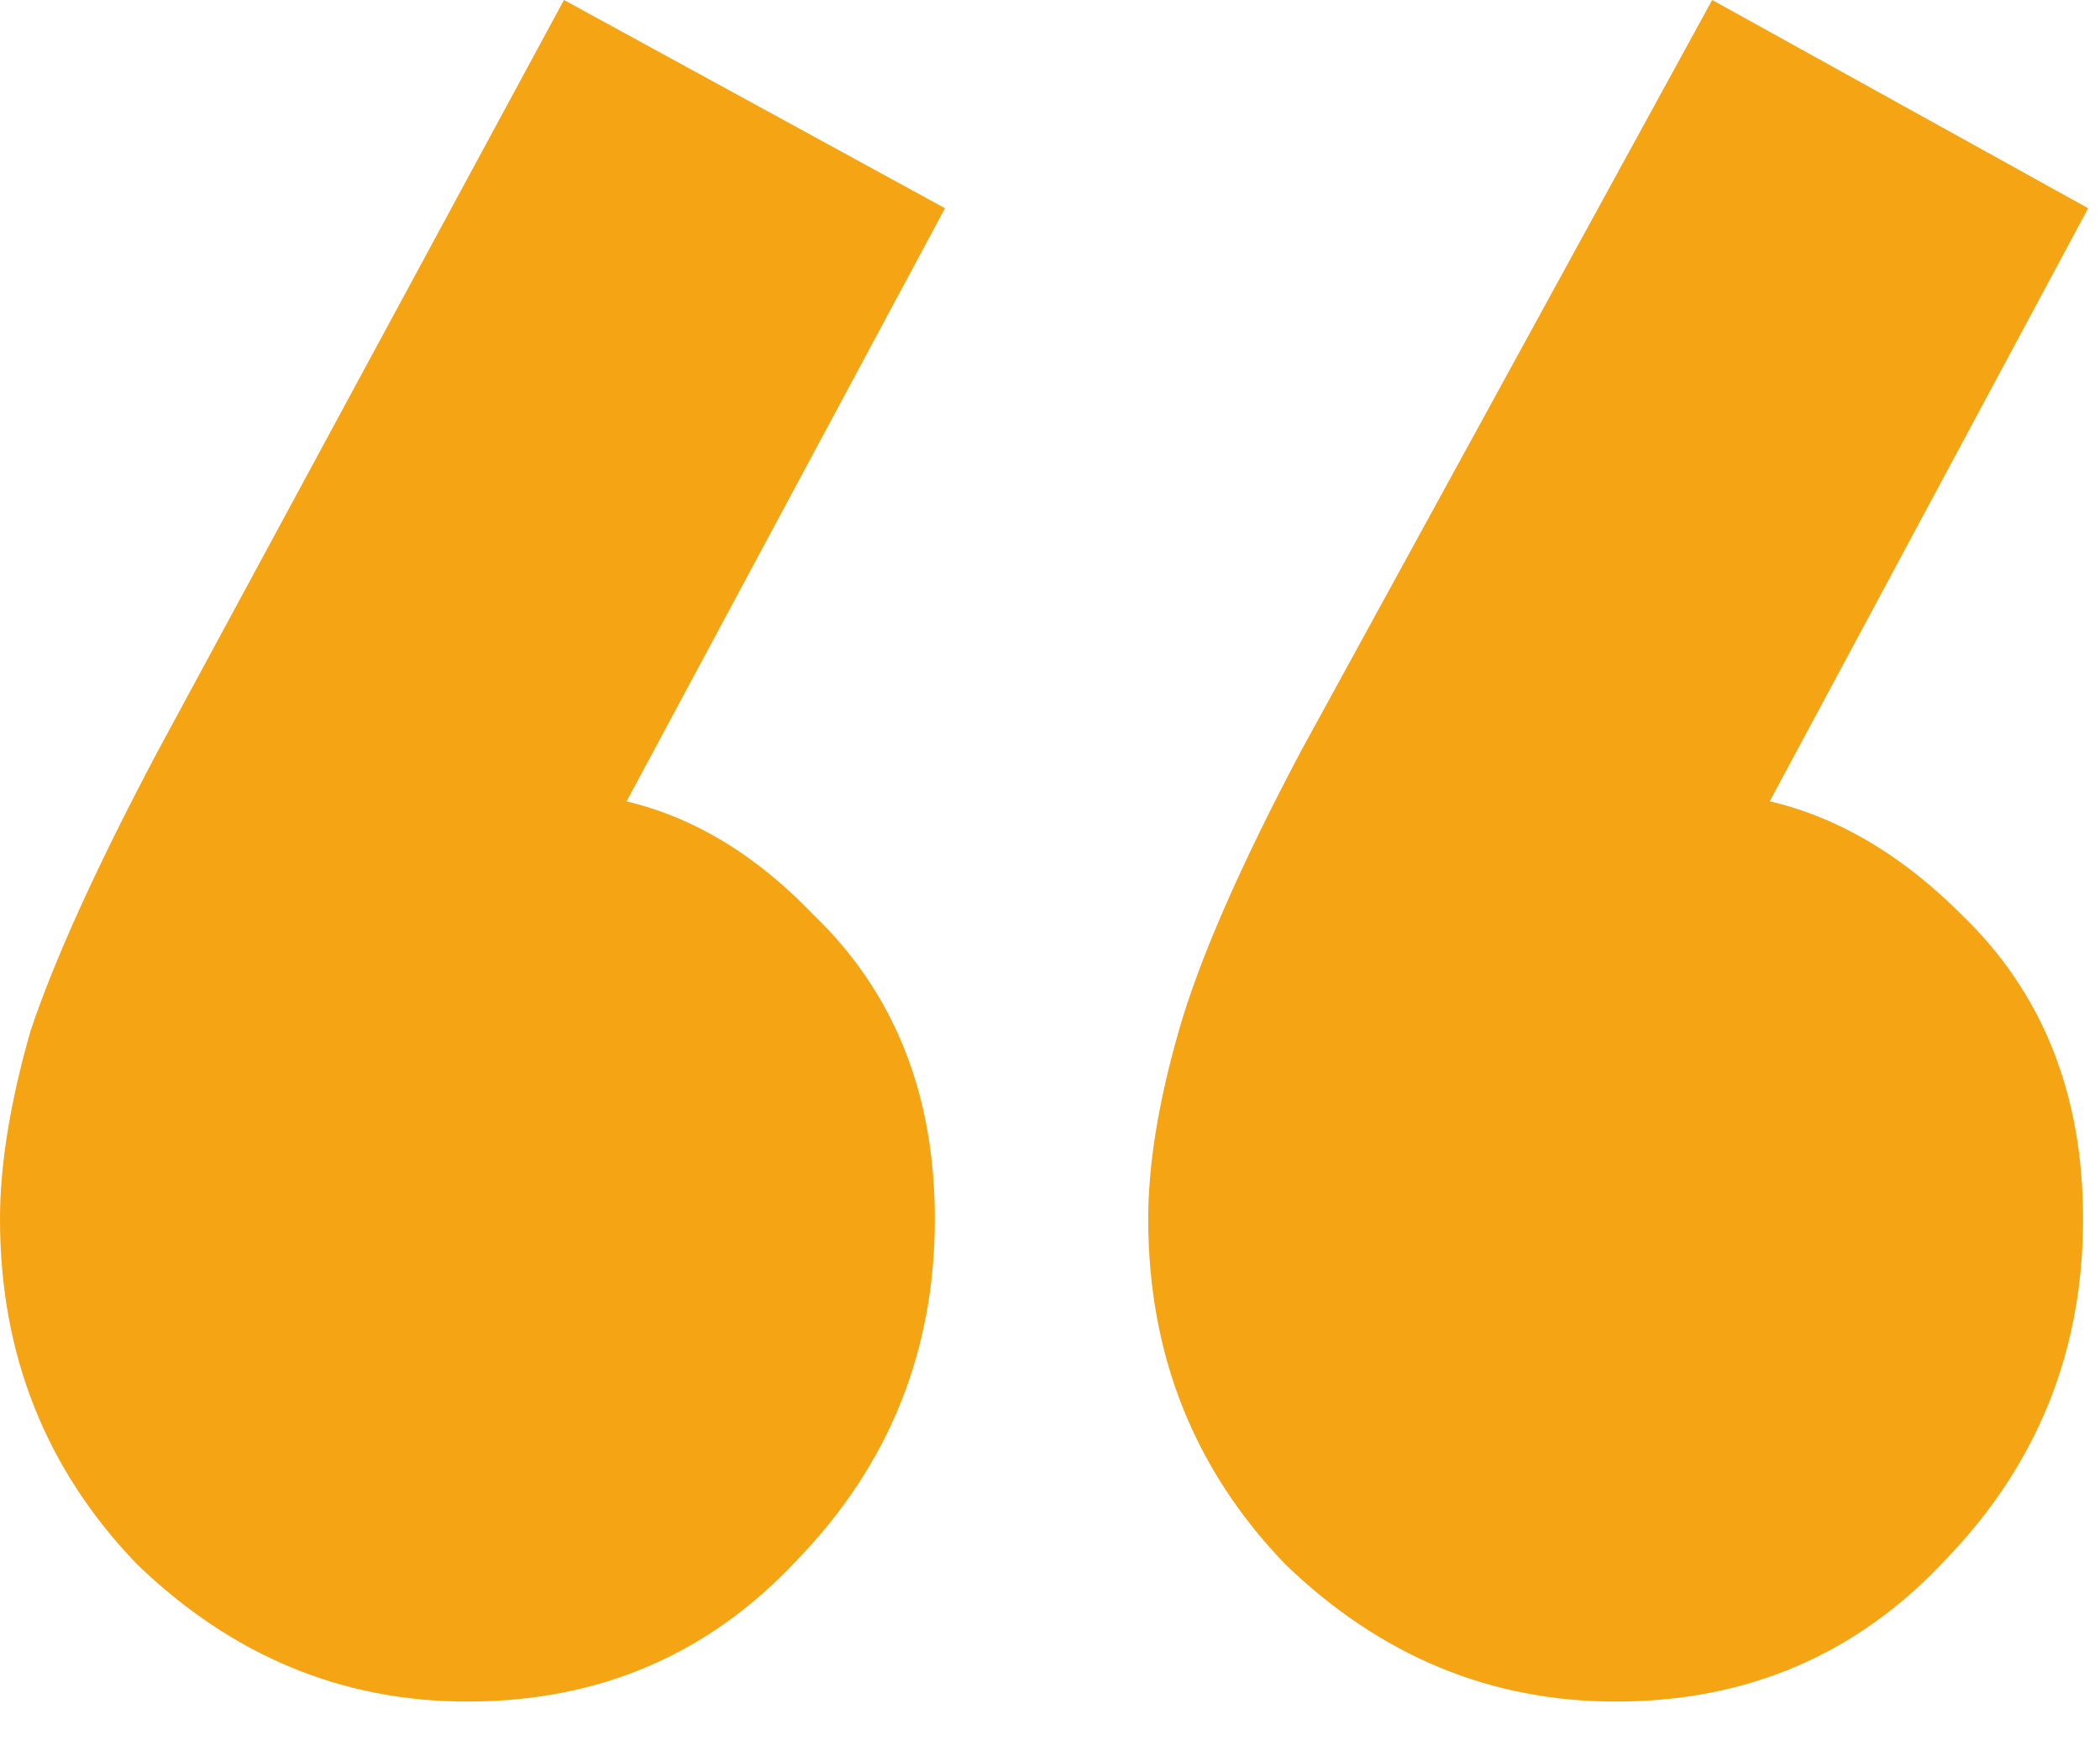<svg width="31" height="26" viewBox="0 0 31 26" fill="none" xmlns="http://www.w3.org/2000/svg">
<path d="M13.95 3.075L8.475 13.275L5.025 14.25C5.425 13.5 5.875 12.9 6.375 12.45C6.875 11.95 7.45 11.7 8.1 11.7C9.55 11.7 10.85 12.3 12 13.5C13.2 14.65 13.8 16.15 13.8 18C13.8 19.95 13.125 21.625 11.775 23.025C10.475 24.425 8.85 25.125 6.9 25.125C5.05 25.125 3.425 24.45 2.025 23.1C0.675 21.7 0 20 0 18C0 17.2 0.15 16.275 0.45 15.225C0.8 14.175 1.425 12.8 2.325 11.1L8.325 0L13.95 3.075ZM30.825 3.075L25.35 13.275L21.975 14.25C22.325 13.5 22.75 12.9 23.25 12.45C23.8 11.95 24.375 11.7 24.975 11.7C26.425 11.7 27.75 12.3 28.95 13.5C30.15 14.65 30.75 16.15 30.75 18C30.75 19.95 30.075 21.625 28.725 23.025C27.425 24.425 25.8 25.125 23.85 25.125C22 25.125 20.375 24.45 18.975 23.1C17.625 21.7 16.95 20 16.95 18C16.95 17.2 17.1 16.275 17.4 15.225C17.7 14.175 18.3 12.8 19.2 11.1L25.275 0L30.825 3.075Z" fill="#F5A414"/>
</svg>
